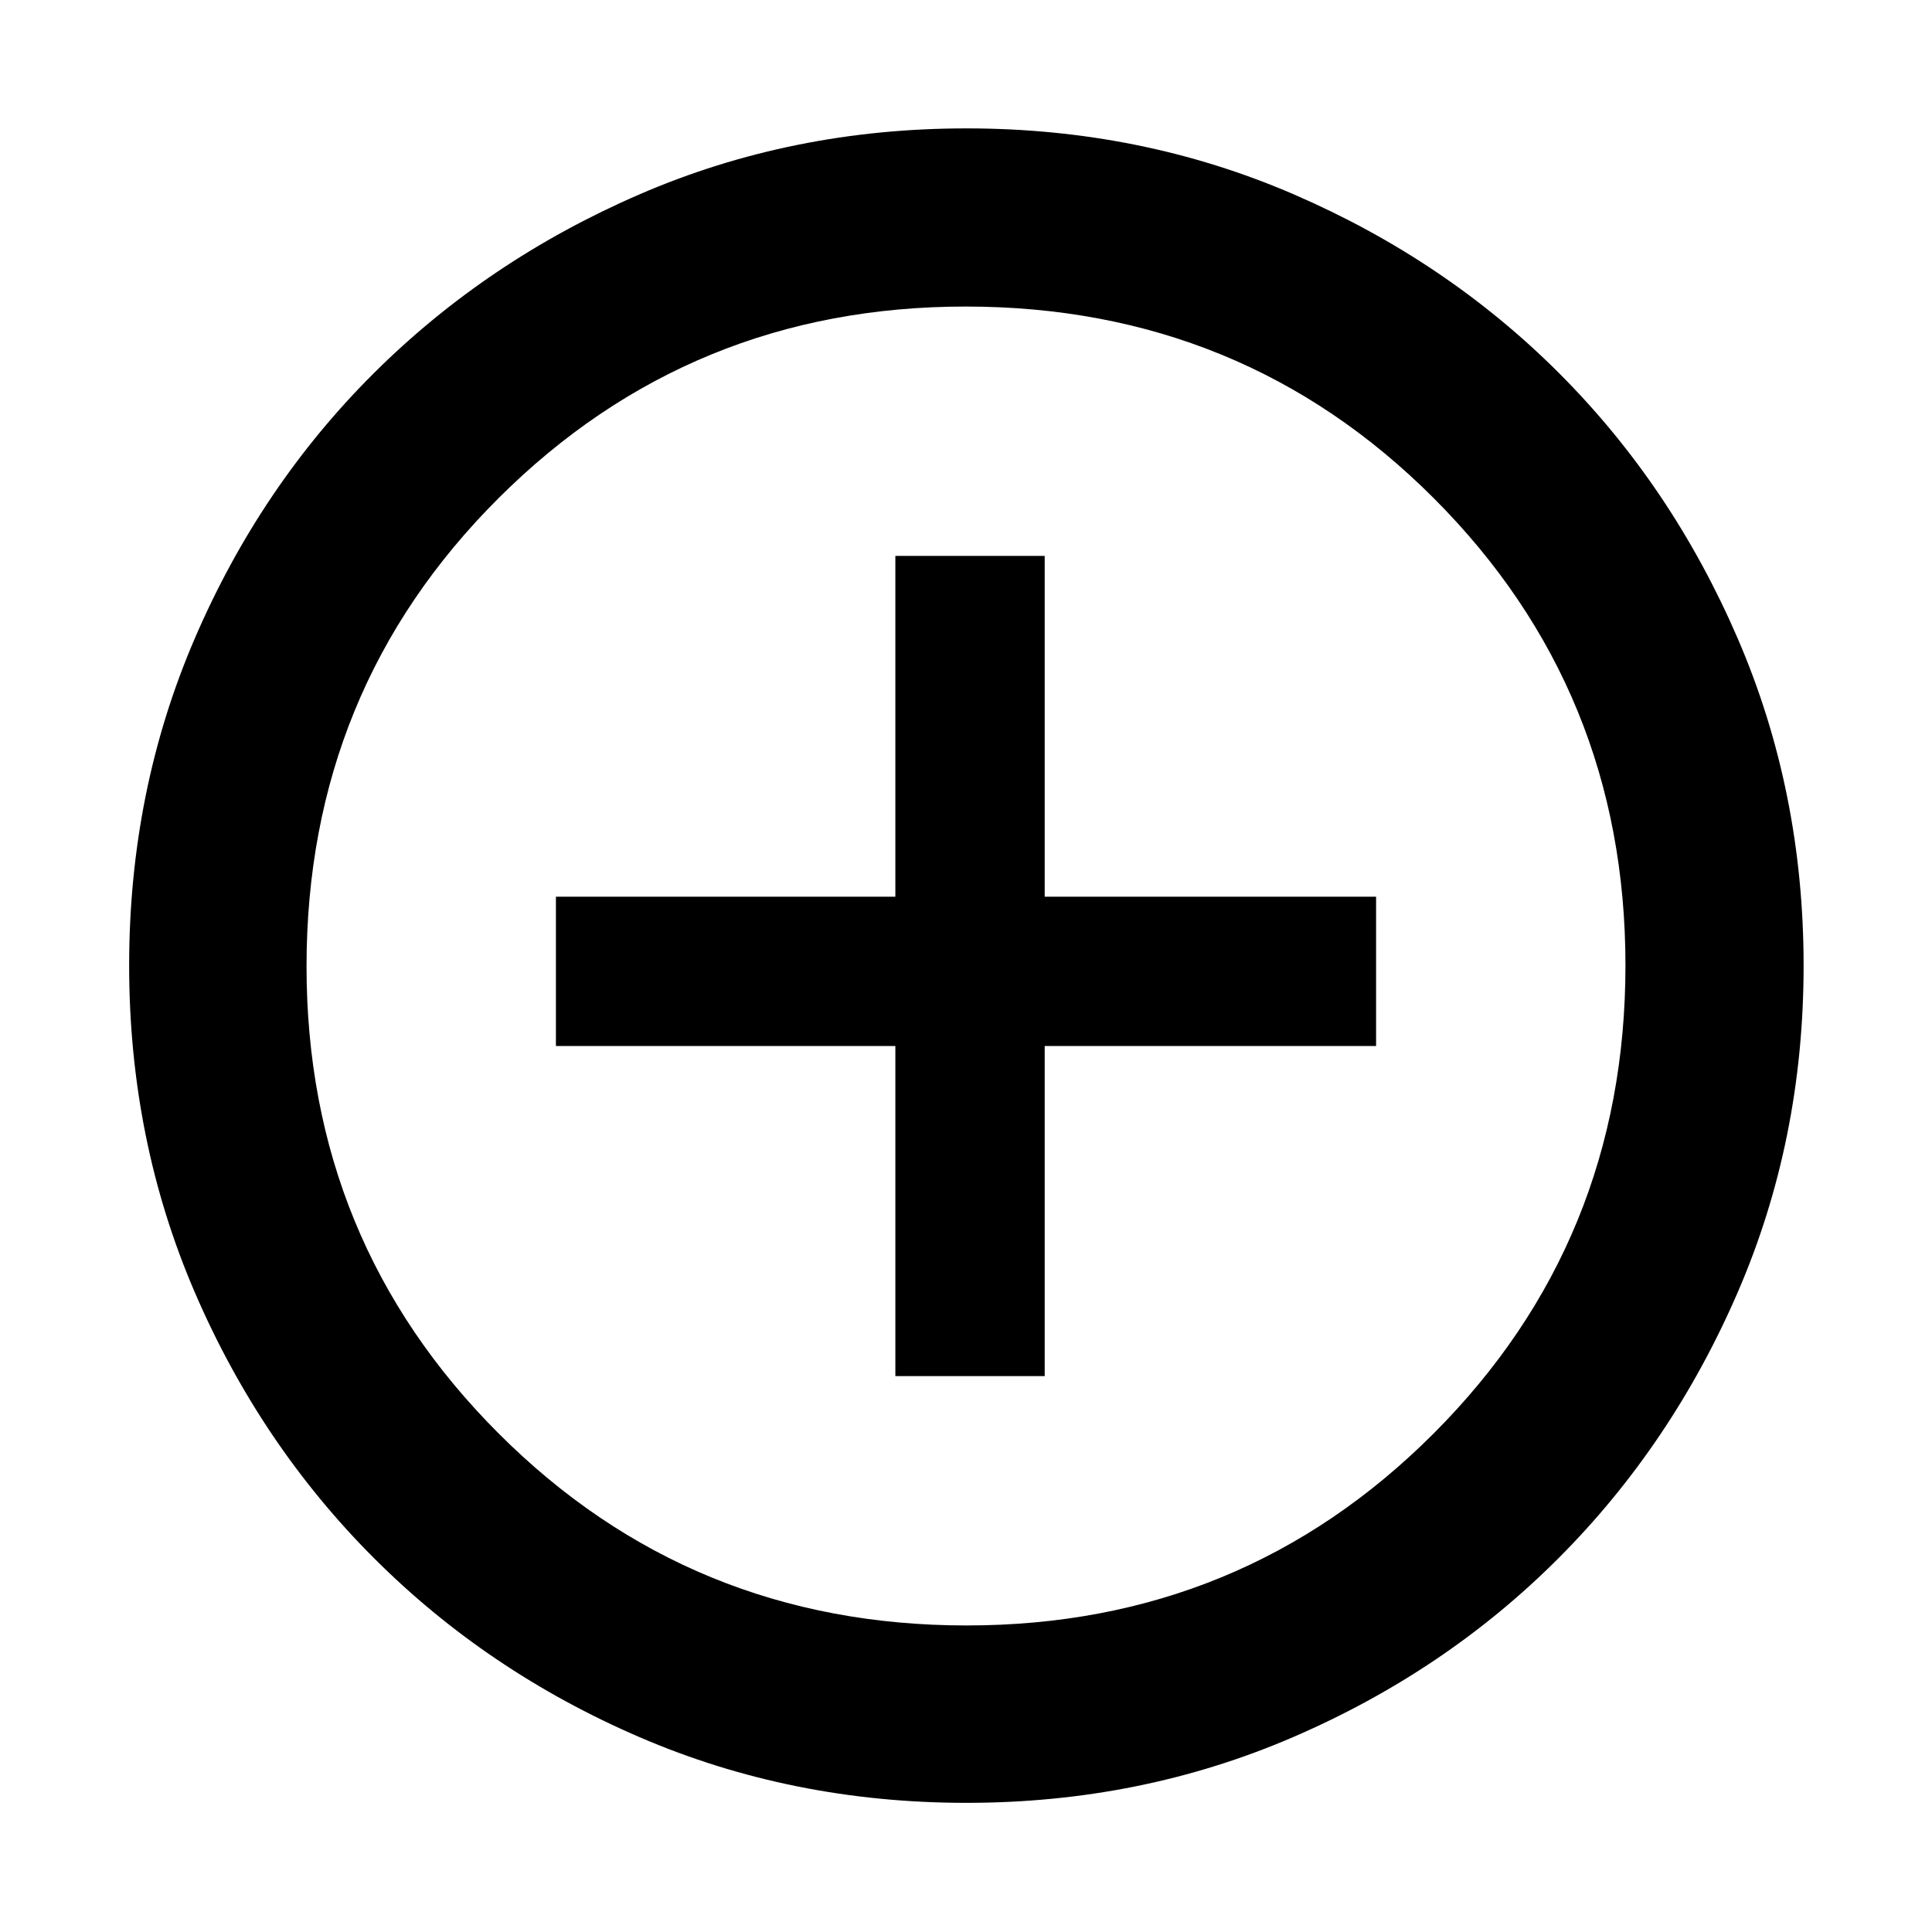 <svg xmlns="http://www.w3.org/2000/svg" height="40" viewBox="0 -960 960 960" width="40"><path d="M444.899-276.232h74.203v-164h164.666v-74.203H519.102v-169.333h-74.203v169.333H276.232v74.203h168.667v164Zm35.33 212.059q-86.643 0-162.306-32.584Q242.26-129.34 185.8-185.8q-56.46-56.46-89.043-132.121-32.584-75.661-32.584-162.36 0-86.7 32.584-162.413 32.583-75.712 88.984-131.859 56.401-56.146 132.089-88.899 75.689-32.752 162.42-32.752t162.488 32.723q75.758 32.723 131.876 88.82 56.118 56.096 88.854 131.93 32.736 75.835 32.736 162.554 0 86.695-32.752 162.352-32.753 75.656-88.899 131.948-56.147 56.291-131.914 88.998-75.767 32.706-162.41 32.706Zm.104-88.146q136.74 0 232.044-95.401t95.304-232.613q0-136.74-95.179-232.044t-232.69-95.304q-136.595 0-232.044 95.179-95.449 95.179-95.449 232.69 0 136.595 95.401 232.044 95.401 95.449 232.613 95.449ZM480-480Z"/></svg>